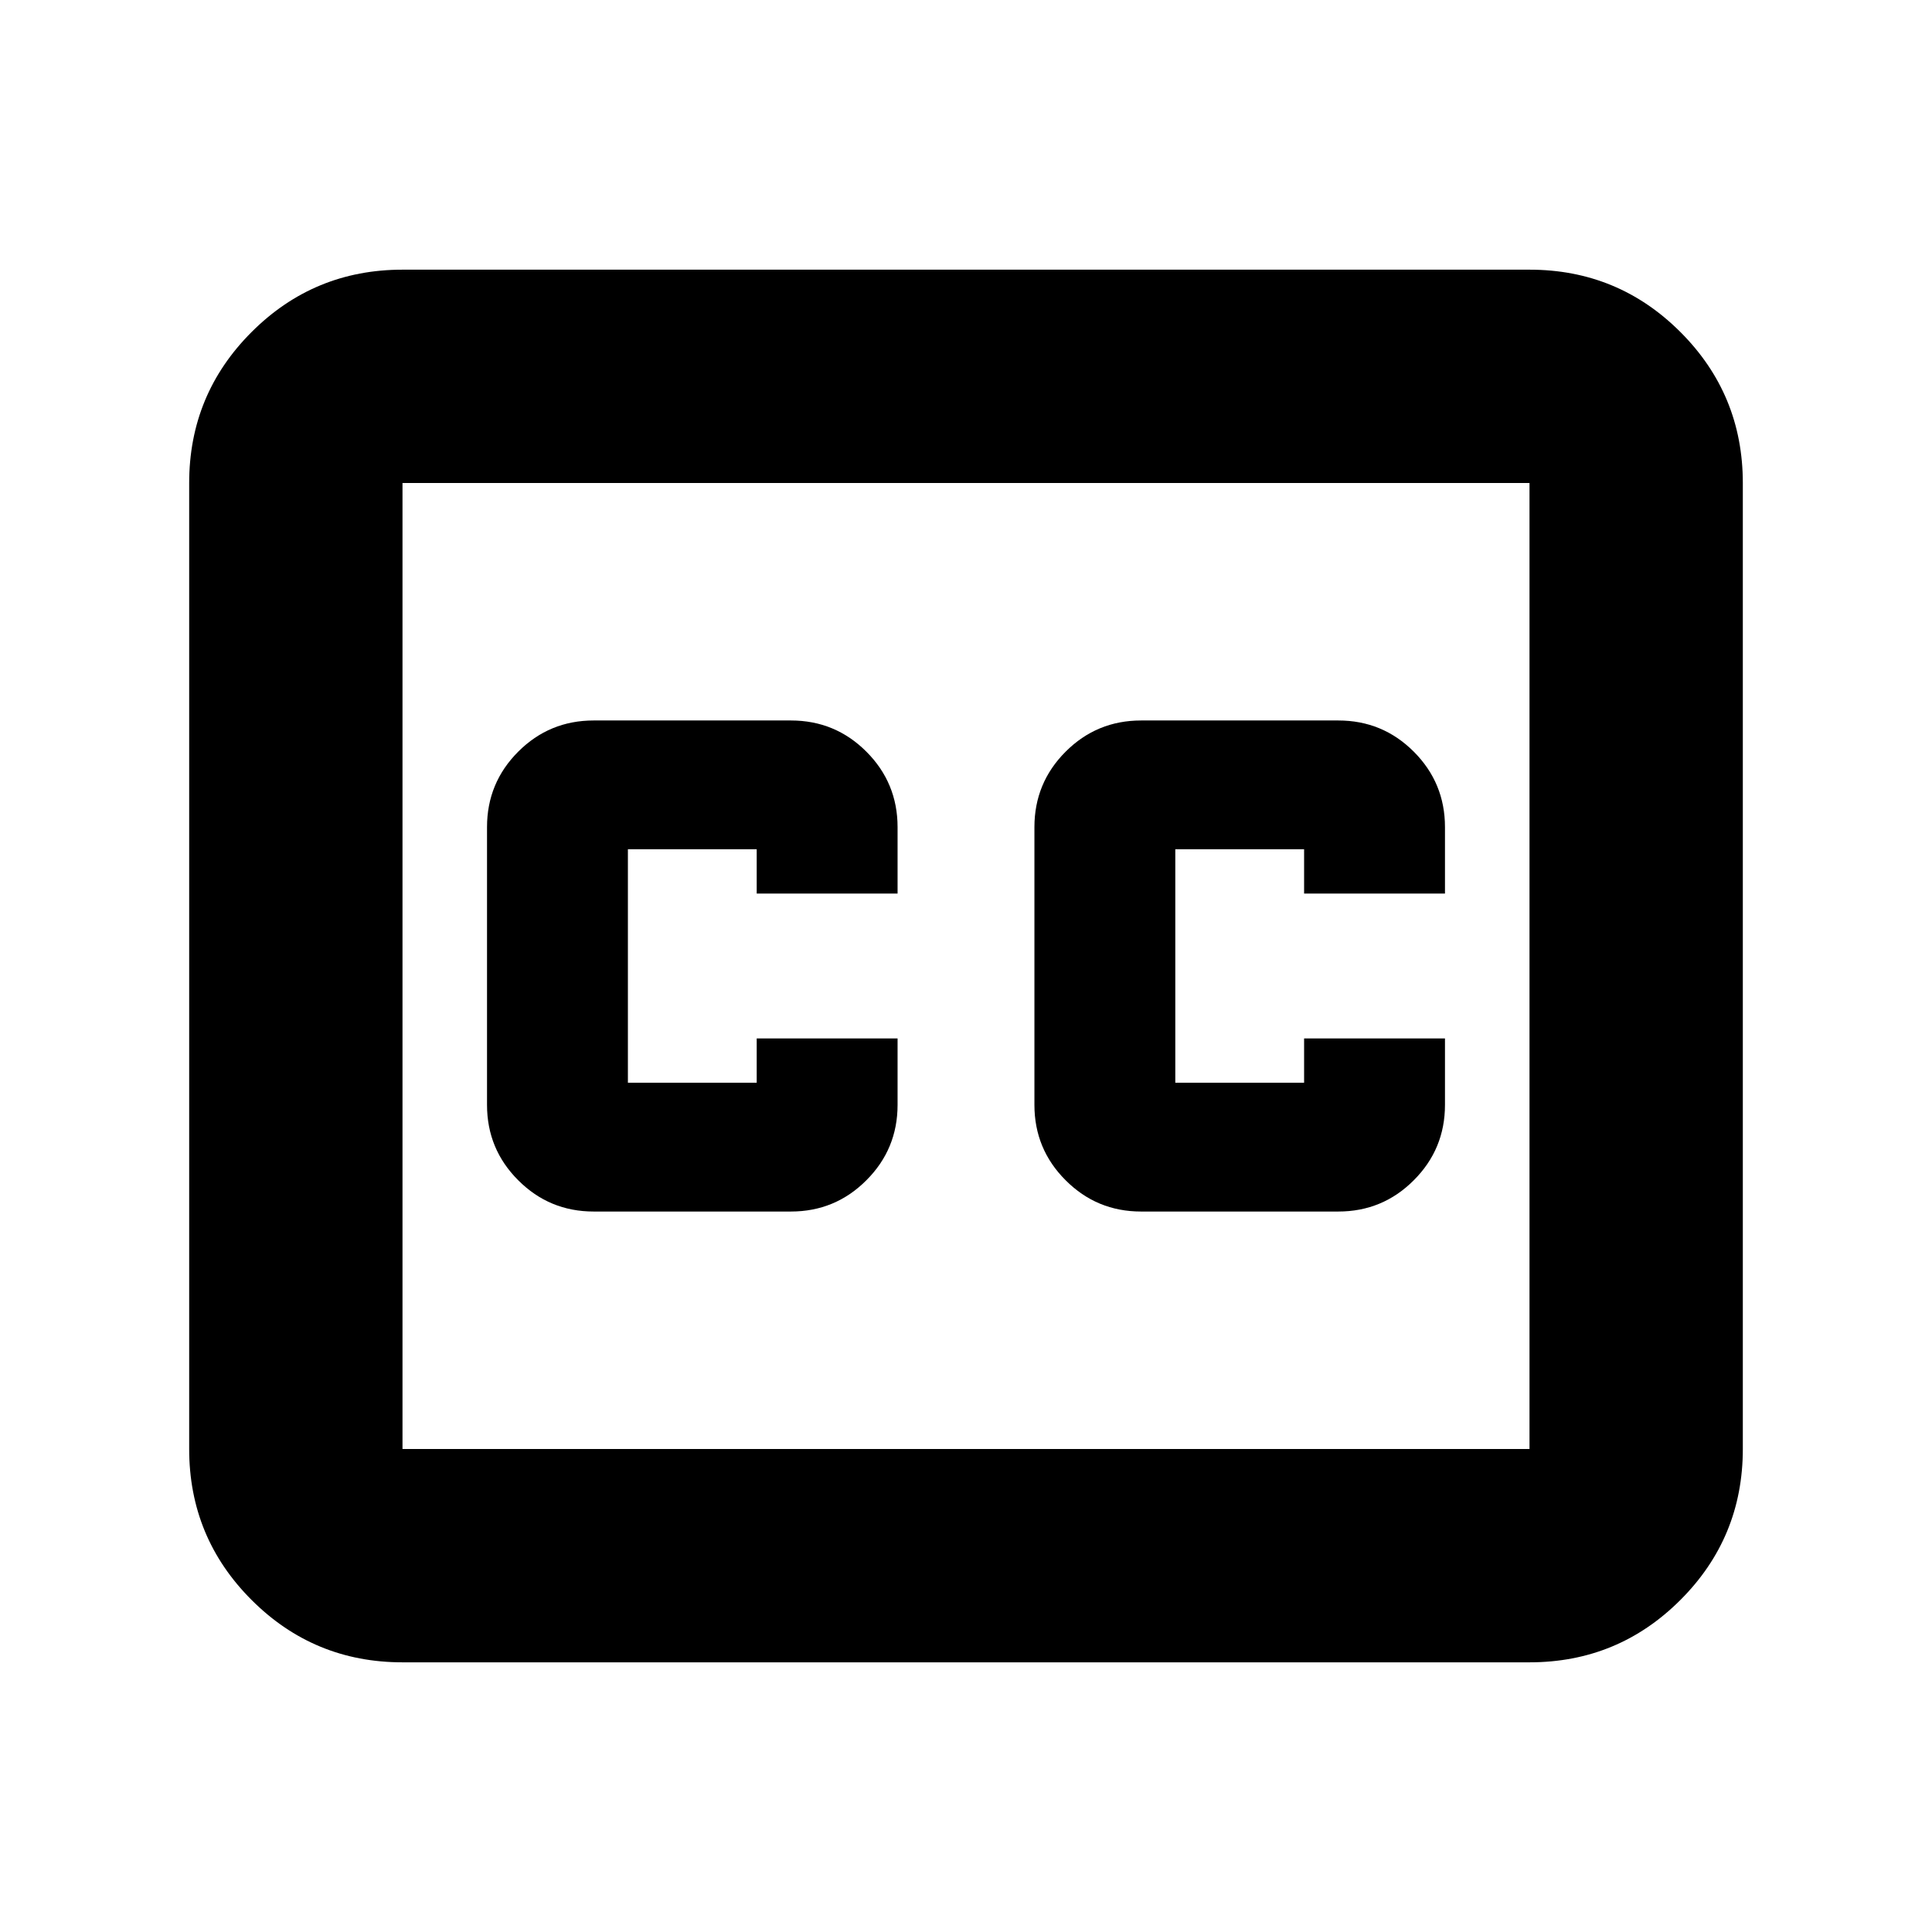 <svg xmlns="http://www.w3.org/2000/svg" height="24" width="24"><path d="M11.15 11.1v-.825q0-.55-.388-.938-.387-.387-.937-.387h-2.45q-.55 0-.937.387-.388.388-.388.938v3.45q0 .55.388.937.387.388.937.388h2.45q.55 0 .937-.388.388-.387.388-.937V12.9H9.4v.55H7.8v-2.9h1.6v.55Zm3.025 3.95h2.45q.55 0 .937-.388.388-.387.388-.937V12.9H16.2v.55h-1.6v-2.9h1.6v.55h1.75v-.825q0-.55-.388-.938-.387-.387-.937-.387h-2.45q-.55 0-.937.387-.388.388-.388.938v3.45q0 .55.388.937.387.388.937.388ZM5 20.65q-1.1 0-1.875-.775Q2.35 19.1 2.35 18V6q0-1.1.775-1.875Q3.9 3.35 5 3.35h14q1.1 0 1.875.775.775.775.775 1.875v12q0 1.1-.775 1.875-.775.775-1.875.775ZM19 18V6H5v12ZM5 18V6v12Z"/></svg>